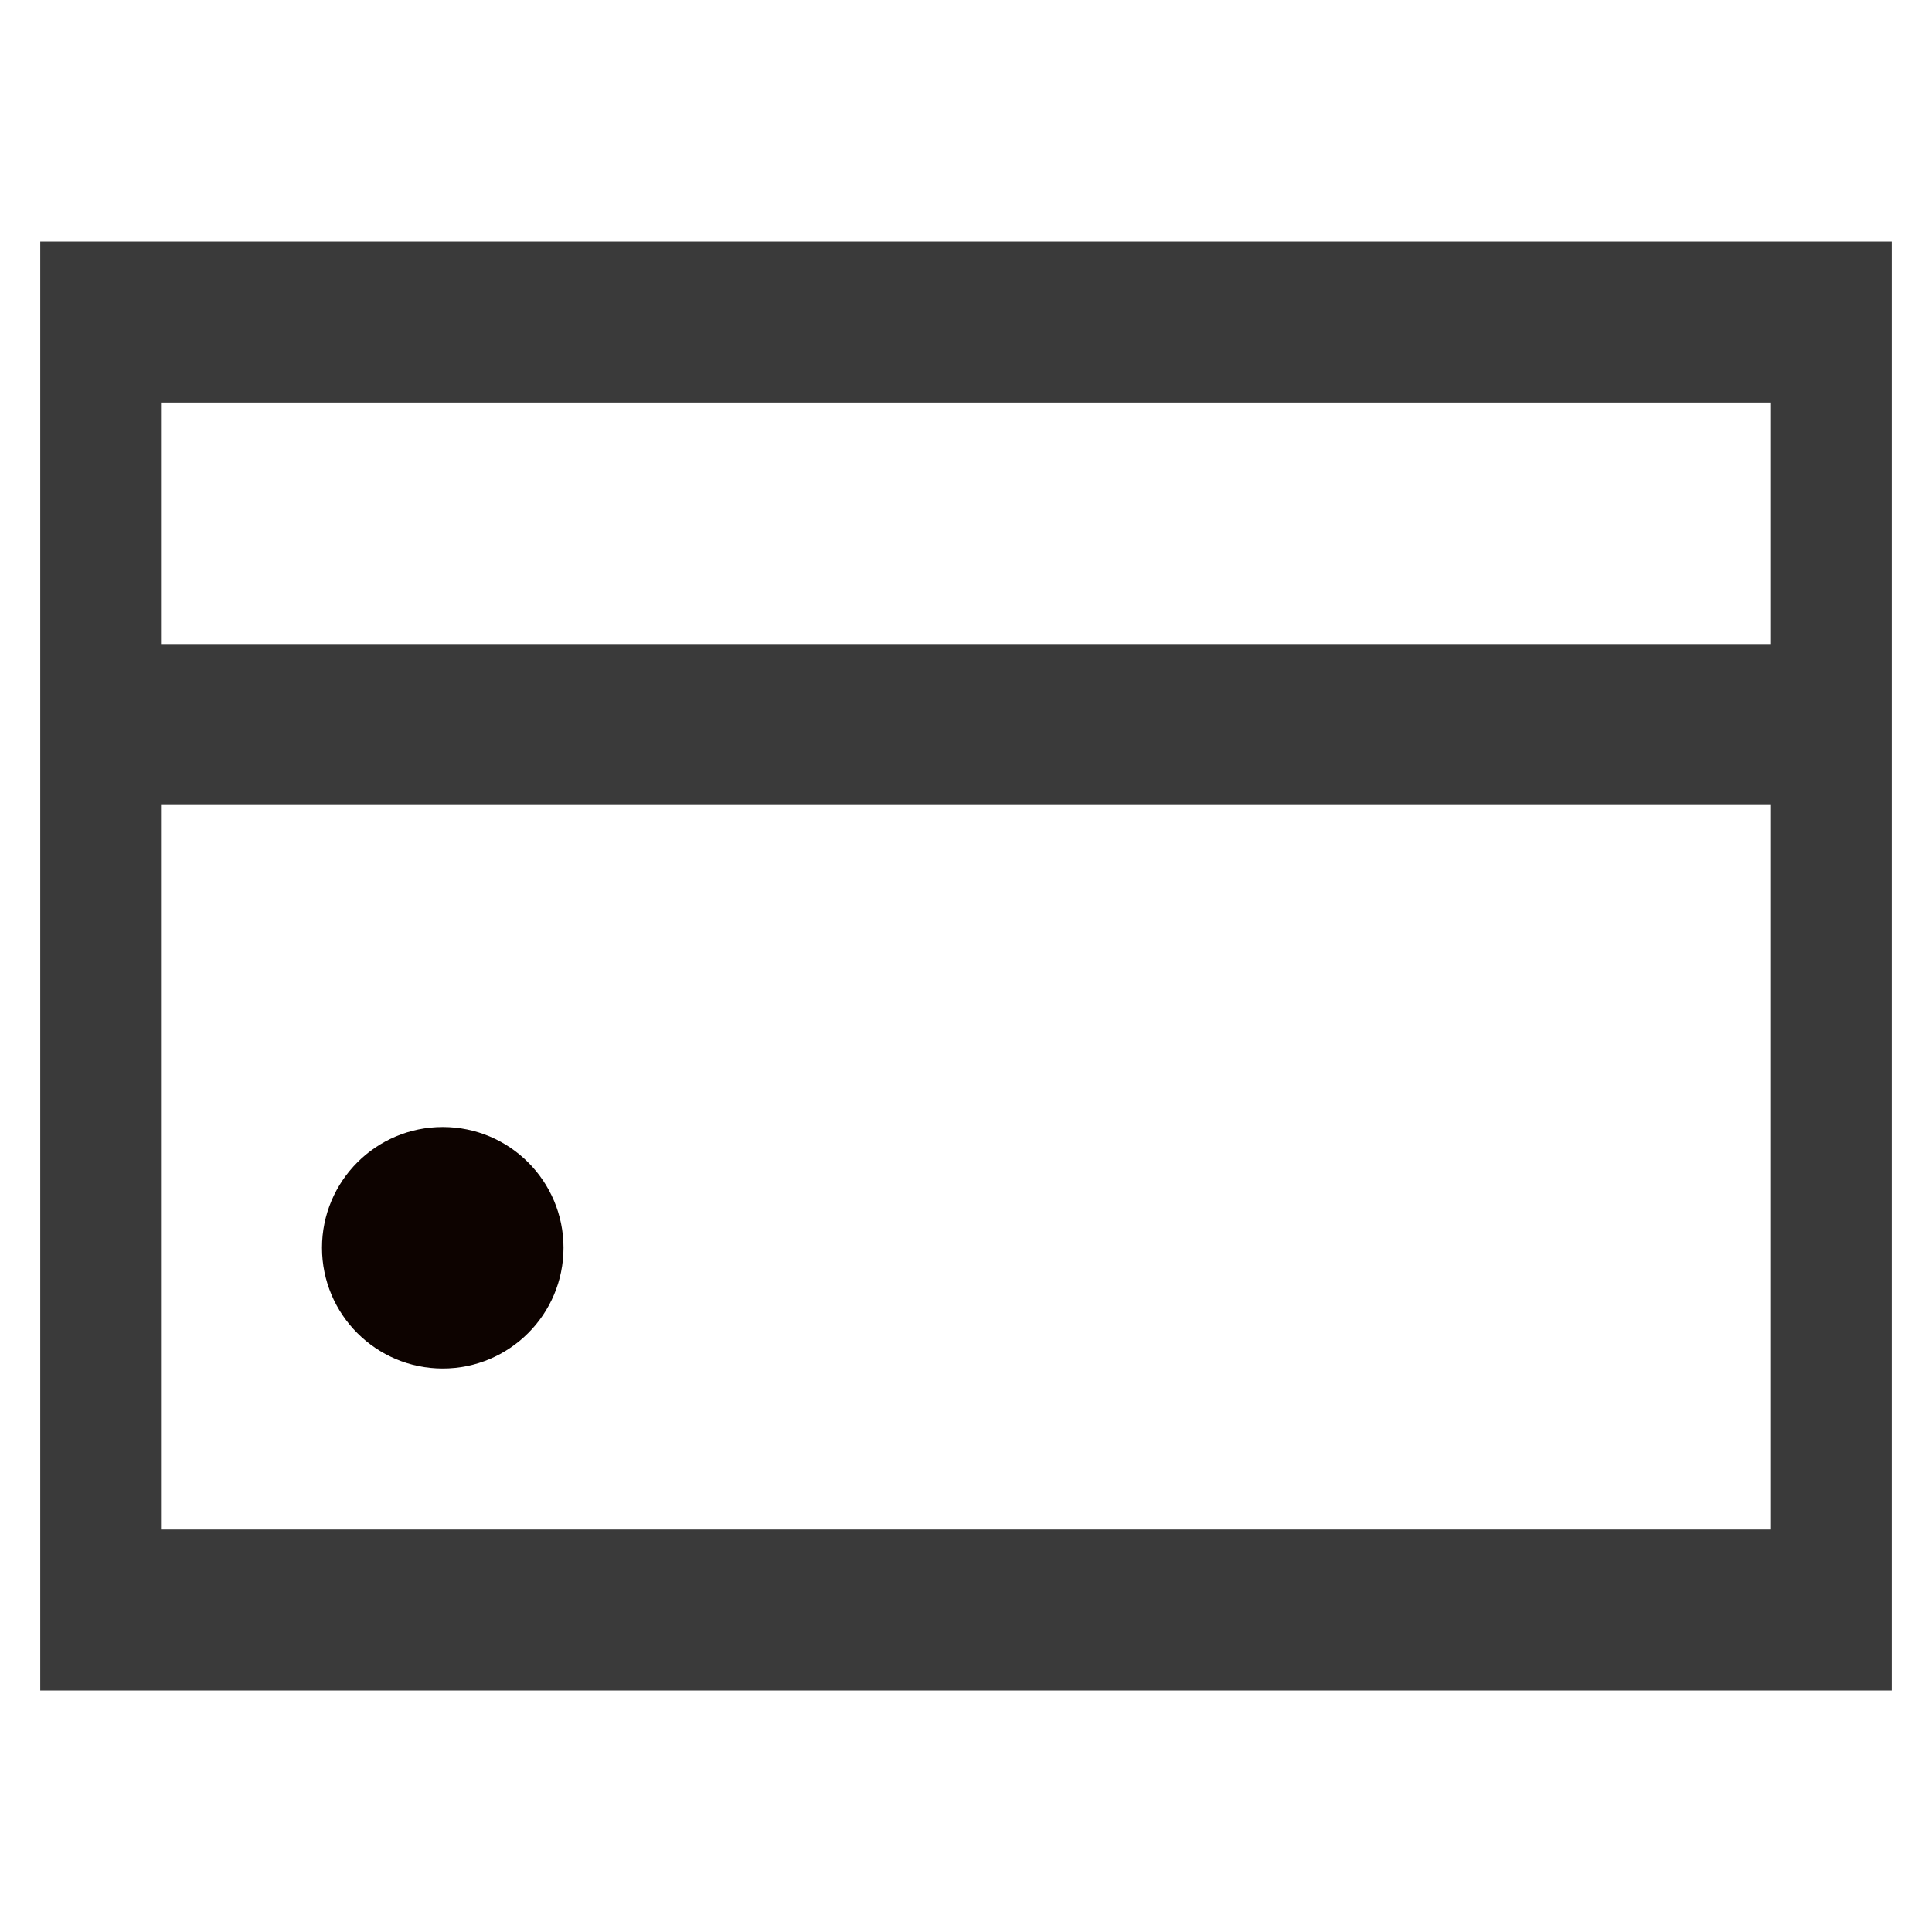 <svg width="24" height="24" viewBox="0 0 24 24" fill="none" xmlns="http://www.w3.org/2000/svg" xmlns:xlink="http://www.w3.org/1999/xlink">
	<desc>
			Created with Pixso.
	</desc>
	<defs>
		<clipPath id="clip202_6497">
			<rect id="fi-rs-credit-card" rx="0" width="23" height="23" transform="translate(0.5 0.5)" fill="white" fill-opacity="0"/>
		</clipPath>
	</defs>
	<rect id="fi-rs-credit-card" rx="0" width="23" height="23" transform="translate(0.5 0.5)" fill="#FFFFFF" fill-opacity="0"/>
	<g clip-path="url(#clip202_6497)">
		<rect id="Rectangle 39036" x="1" y="4" width="22" height="16" stroke="#3A3A3A" stroke-opacity="1" stroke-width="2"/>
		<path id="Vector 6" d="M1 9L23 9" stroke="#3A3A3A" stroke-opacity="1" stroke-width="2"/>
		<circle id="Ellipse 9" cx="5.5" cy="15.5" r="1.5" fill="#0D0300" fill-opacity="1"/>
	</g>
</svg>
